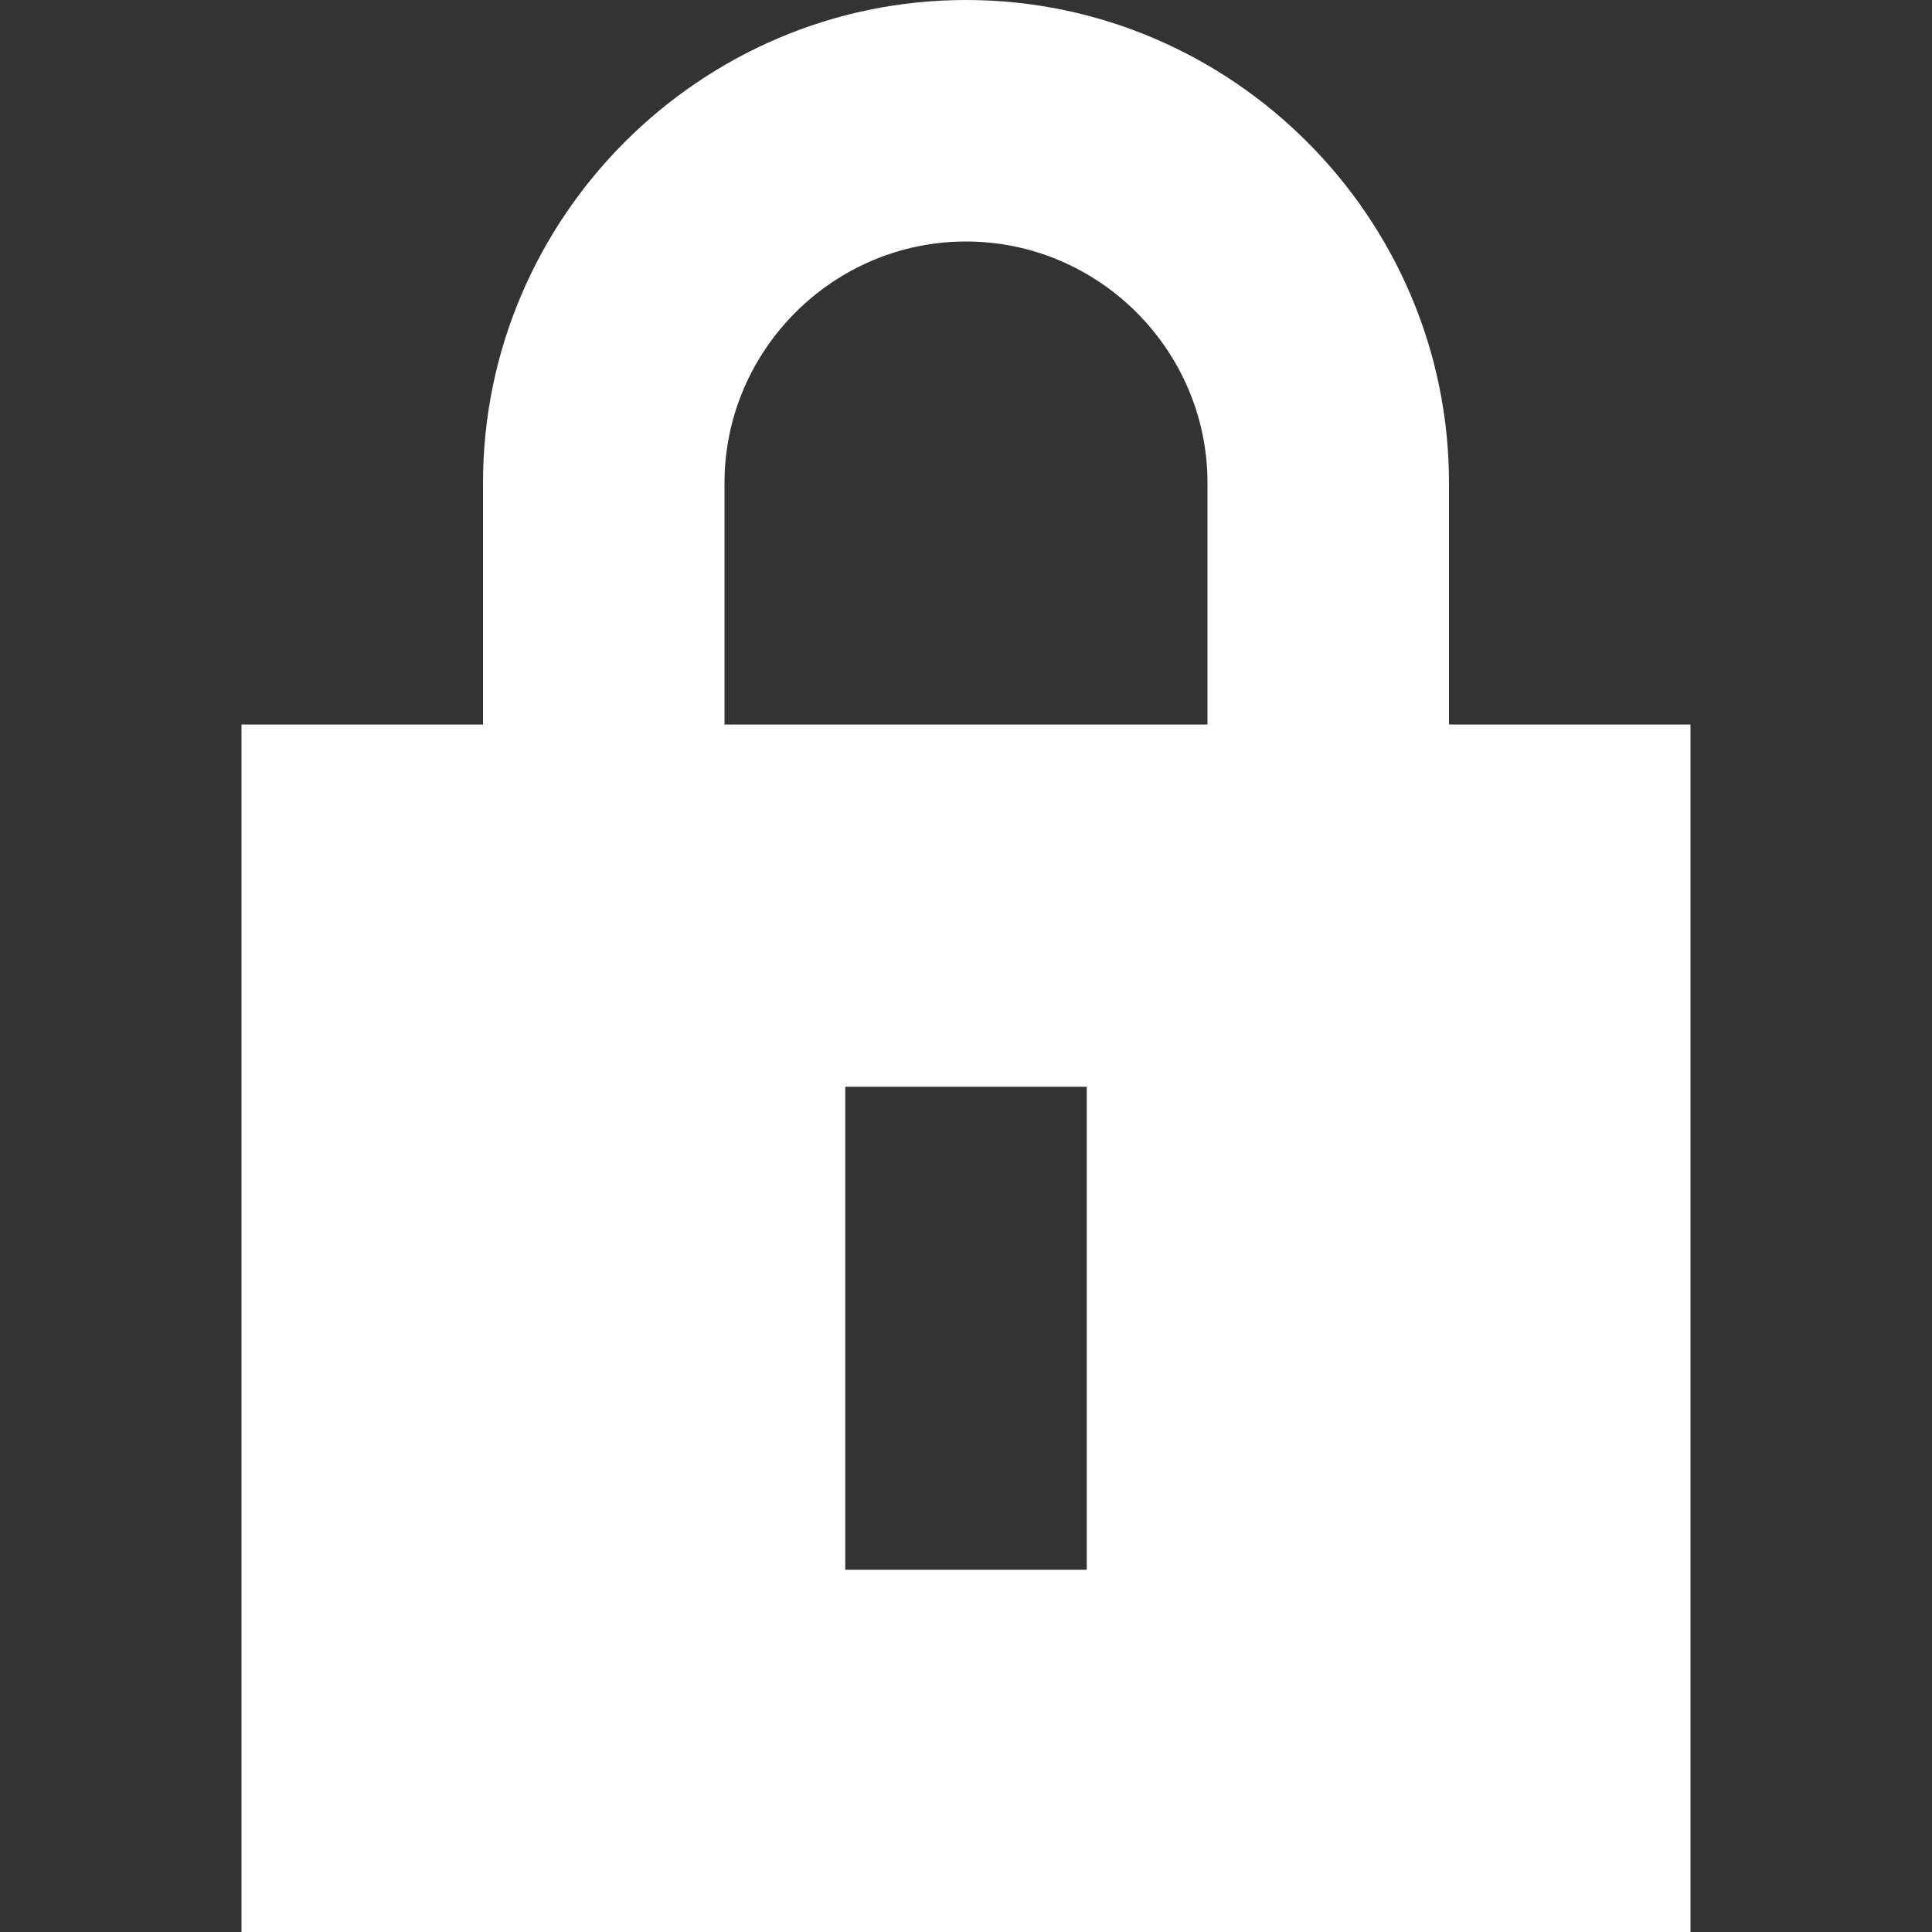 <?xml version="1.0" encoding="UTF-8" standalone="no"?>
<!-- Uploaded to: SVG Repo, www.svgrepo.com, Generator: SVG Repo Mixer Tools -->

<svg
   width="32"
   height="32"
   viewBox="0 0 0.64 0.64"
   fill="none"
   version="1.1"
   id="svg1"
   sodipodi:docname="locked.svg"
   inkscape:version="1.4.2 (f4327f4, 2025-05-13)"
   xmlns:inkscape="http://www.inkscape.org/namespaces/inkscape"
   xmlns:sodipodi="http://sodipodi.sourceforge.net/DTD/sodipodi-0.dtd"
   xmlns="http://www.w3.org/2000/svg"
   xmlns:svg="http://www.w3.org/2000/svg">
  <rect x="0" y="0" width="0.64" height="0.64" fill="#333333" stroke="none"/>
  <defs
     id="defs1" />
  <sodipodi:namedview
     id="namedview1"
     pagecolor="#ffffff"
     bordercolor="#000000"
     borderopacity="0.25"
     inkscape:showpageshadow="2"
     inkscape:pageopacity="0.0"
     inkscape:pagecheckerboard="0"
     inkscape:deskcolor="#d1d1d1"
     inkscape:zoom="8.2872915"
     inkscape:cx="22.987004"
     inkscape:cy="18.462003"
     inkscape:window-width="1440"
     inkscape:window-height="830"
     inkscape:window-x="-6"
     inkscape:window-y="-6"
     inkscape:window-maximized="1"
     inkscape:current-layer="svg1" />
  <path
     fill-rule="evenodd"
     clip-rule="evenodd"
     d="M 0.16,0.24 V 0.16 C 0.16,0.072 0.232,0 0.32,0 0.408,0 0.48,0.072 0.48,0.16 v 0.08 h 0.08 v 0.4 H 0.08 V 0.24 Z M 0.24,0.16 c 0,-0.044 0.036,-0.08 0.08,-0.08 0.044,0 0.08,0.036 0.08,0.08 V 0.24 H 0.24 Z M 0.28,0.52 V 0.36 h 0.08 v 0.16 z"
     fill="#000000"
     id="path1"
     style="stroke-width:0.04;fill:#ffffff;fill-opacity:1" />
</svg>
